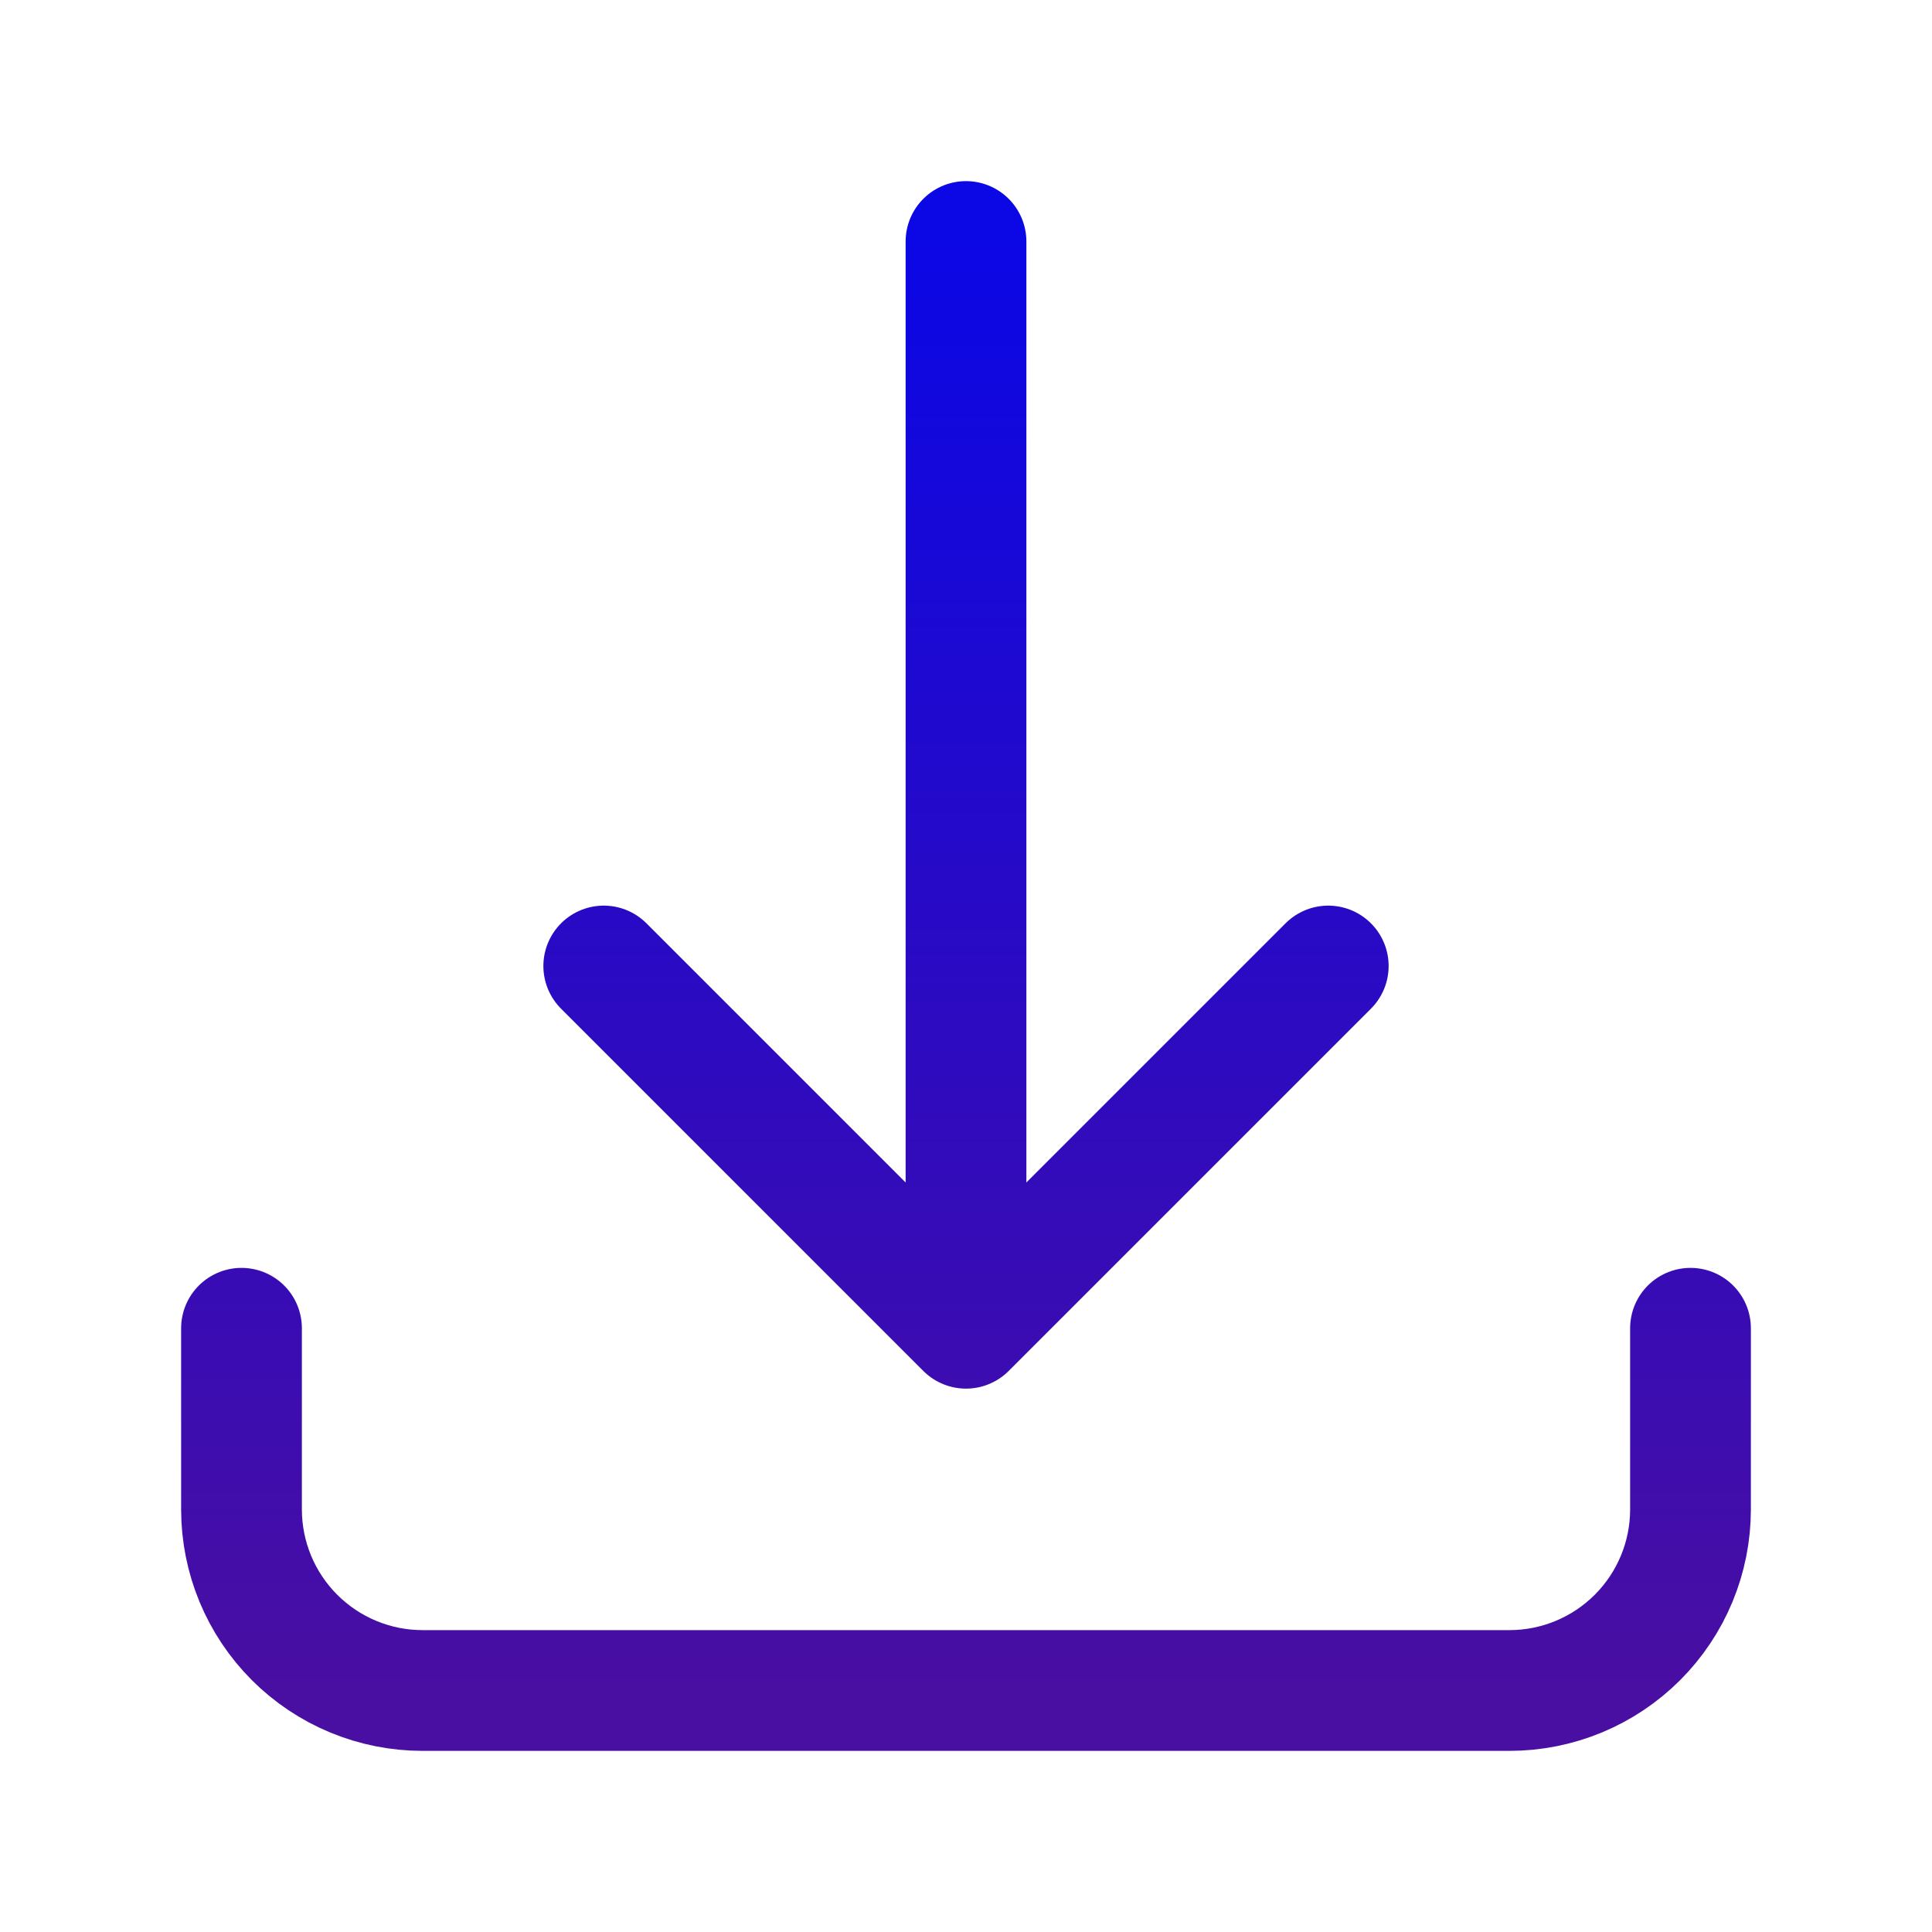 <svg width="24" height="24" viewBox="0 0 24 24" fill="none" xmlns="http://www.w3.org/2000/svg">
    <path d="M3 16.5V18.75C3 19.347 3.237 19.919 3.659 20.341C4.081 20.763 4.653 21 5.25 21H18.75C19.347 21 19.919 20.763 20.341 20.341C20.763 19.919 21 19.347 21 18.75V16.5M16.5 12L12 16.5M12 16.5L7.5 12M12 16.5V3" stroke="url(#paint0_linear_995_8603)" stroke-width="1.5" stroke-linecap="round" stroke-linejoin="round"/>
    <defs>
        <linearGradient id="paint0_linear_995_8603" x1="12" y1="3" x2="12" y2="21" gradientUnits="userSpaceOnUse">
            <stop stop-color="#0B07E5"/>
            <stop offset="1" stop-color="#490EA2"/>
        </linearGradient>
    </defs>
</svg>
